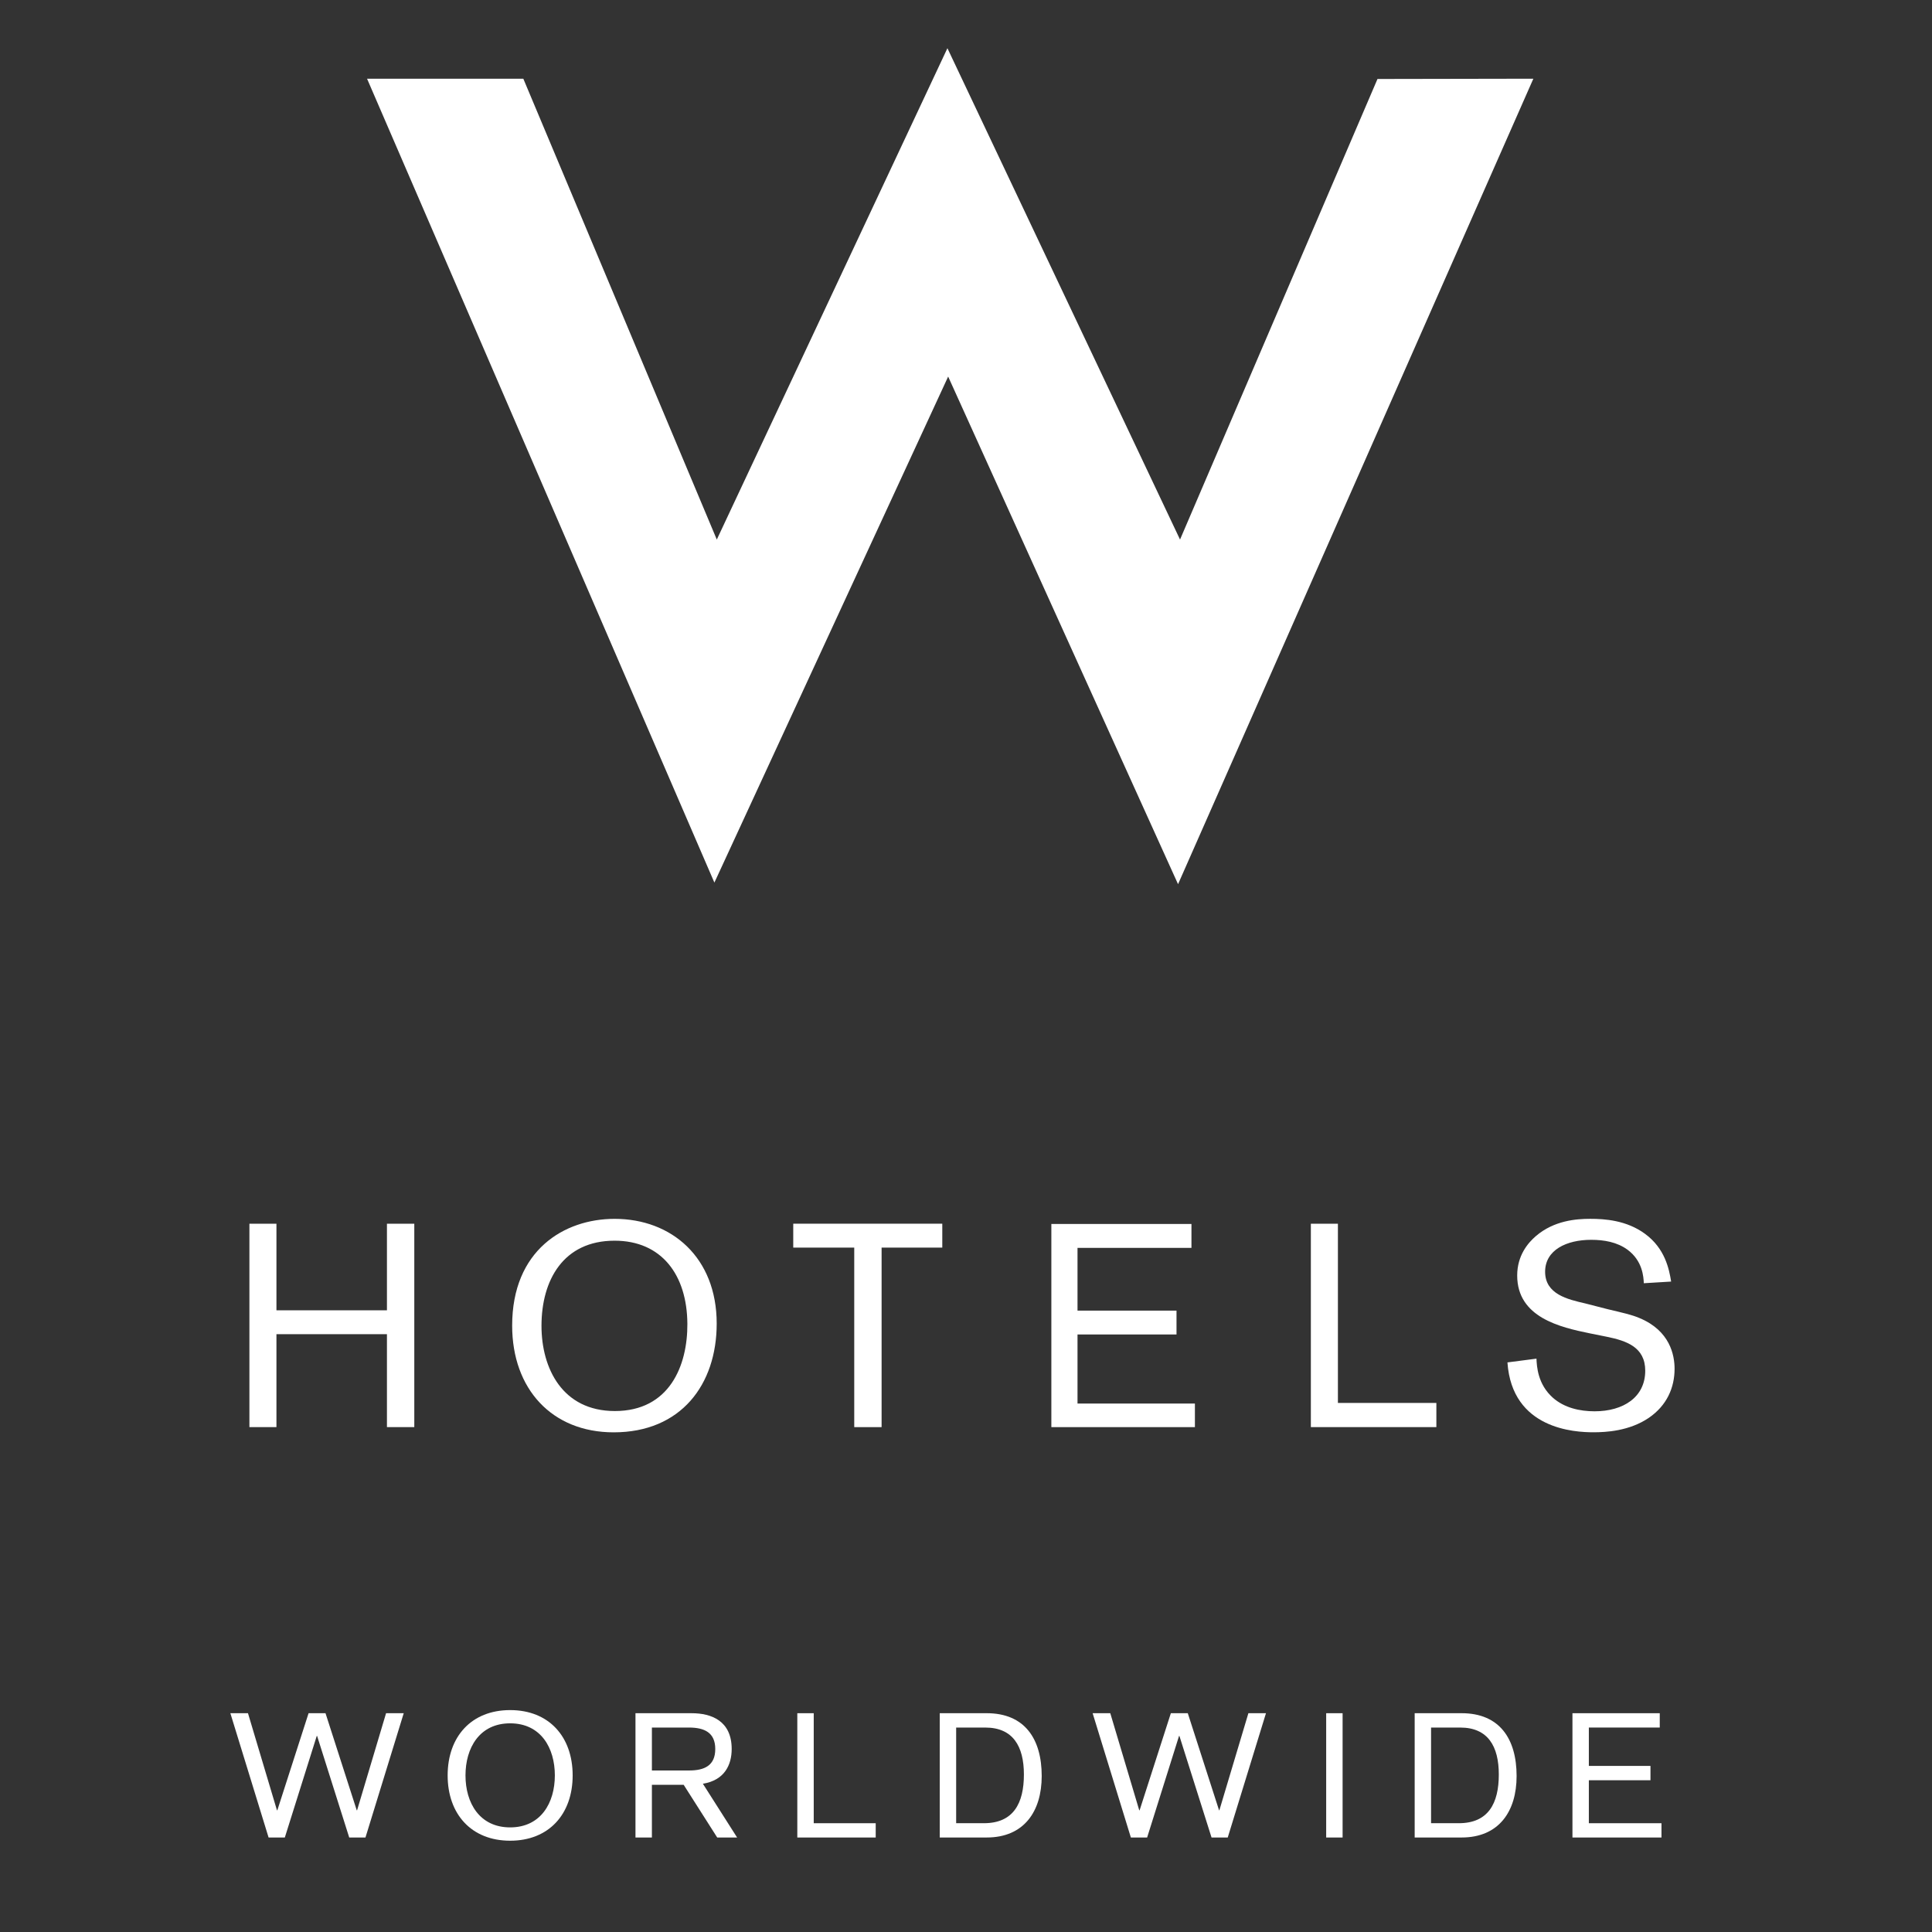 <?xml version="1.0" encoding="utf-8"?>
<!-- Generator: Adobe Illustrator 17.0.0, SVG Export Plug-In . SVG Version: 6.00 Build 0)  -->
<!DOCTYPE svg PUBLIC "-//W3C//DTD SVG 1.1//EN" "http://www.w3.org/Graphics/SVG/1.1/DTD/svg11.dtd">
<svg version="1.1" id="Fames" xmlns="http://www.w3.org/2000/svg" xmlns:xlink="http://www.w3.org/1999/xlink" x="0px" y="0px"
	 width="128px" height="128px" viewBox="0 0 128 128" enable-background="new 0 0 128 128" xml:space="preserve">
<rect x="0" y="0" width="128" height="128" fill="#333333" stroke="none"/>
<g id="XMLID_433_">
	<polygon id="XMLID_460_" fill="#FFFFFF" points="24.318,5.214 34.671,5.214 47.49,35.747 62.769,3.194 78.18,35.747 91.262,5.233 
		101.589,5.214 78.049,58.58 62.818,24.949 47.33,58.474 	"/>
	<polygon id="XMLID_459_" fill="#FFFFFF" points="25.636,88.393 18.315,88.393 18.315,94.55 16.524,94.55 16.524,81.075 
		18.315,81.075 18.315,86.811 25.636,86.811 25.636,81.075 27.448,81.075 27.448,94.55 25.636,94.55 	"/>
	<g id="XMLID_434_">
		<path id="XMLID_456_" fill="#FFFFFF" d="M45.54,87.709c0.018,2.765-1.186,5.776-4.804,5.776c-3.469,0-4.861-2.82-4.861-5.645
			c0-3.031,1.449-5.641,4.843-5.641C43.821,82.199,45.521,84.45,45.54,87.709 M47.483,87.691c0-4.386-2.992-6.939-6.765-6.939
			c-3.339,0-6.786,2.076-6.786,7.072c0,4.194,2.629,7.072,6.727,7.072C45.119,94.895,47.483,91.73,47.483,87.691"/>
		<polygon id="XMLID_455_" fill="#FFFFFF" points="58.408,82.657 58.408,94.551 56.596,94.551 56.596,82.657 52.555,82.657 
			52.555,81.073 62.429,81.073 62.429,82.657 		"/>
		<polygon id="XMLID_454_" fill="#FFFFFF" points="71.388,88.412 71.388,92.989 79.166,92.989 79.166,94.551 69.655,94.551 
			69.655,81.091 78.937,81.091 78.937,82.675 71.388,82.675 71.388,86.832 77.947,86.832 77.947,88.412 		"/>
		<polygon id="XMLID_453_" fill="#FFFFFF" points="88.64,92.948 95.163,92.948 95.163,94.55 86.848,94.55 86.848,81.075 
			88.64,81.075 		"/>
		<path id="XMLID_452_" fill="#FFFFFF" d="M105.322,88.336c-1.945-0.4-4.804-1.047-4.804-3.831c0-1.335,0.724-2.171,1.239-2.612
			c1.202-1.031,2.669-1.143,3.602-1.143c0.955,0,2.402,0.094,3.625,0.992c1.333,0.973,1.6,2.343,1.733,3.165l-1.81,0.11
			c-0.02-0.418-0.075-1.484-1.088-2.227c-0.686-0.498-1.543-0.649-2.4-0.649c-1.623,0-3.051,0.667-3.051,2.116
			c0,1.486,1.488,1.829,2.649,2.096l1.488,0.382c1.029,0.247,1.584,0.363,2.116,0.59c2.023,0.839,2.324,2.459,2.324,3.357
			c0,1.257-0.512,2.439-1.714,3.259c-1.298,0.876-2.841,0.951-3.663,0.951c-1.218,0-5.392-0.19-5.696-4.629l1.923-0.249
			c0.022,0.512,0.08,1.696,1.09,2.592c0.761,0.667,1.773,0.896,2.763,0.896c1.904,0,3.353-0.935,3.353-2.688
			c0-1.563-1.239-1.984-2.551-2.251L105.322,88.336z"/>
		<polygon id="XMLID_451_" fill="#FFFFFF" points="15.262,113.505 16.429,113.505 18.35,119.936 18.374,119.936 20.444,113.505 
			21.566,113.505 23.635,119.936 23.658,119.936 25.578,113.505 26.748,113.505 24.213,121.74 23.137,121.74 21.009,115.01 
			20.986,115.01 18.87,121.74 17.795,121.74 		"/>
		<path id="XMLID_448_" fill="#FFFFFF" d="M33.799,113.298c2.567,0,4.141,1.757,4.141,4.327c0,2.565-1.573,4.327-4.141,4.327
			c-2.568,0-4.141-1.761-4.141-4.327C29.658,115.055,31.231,113.298,33.799,113.298 M33.799,121.069
			c2.037,0,2.961-1.631,2.961-3.445c0-1.816-0.925-3.449-2.961-3.449c-2.035,0-2.959,1.633-2.959,3.449
			C30.839,119.438,31.764,121.069,33.799,121.069"/>
		<path id="XMLID_445_" fill="#FFFFFF" d="M42.102,113.505h3.725c1.296,0,2.649,0.498,2.649,2.371c0,1.053-0.475,2.069-1.908,2.302
			l2.267,3.561h-1.318l-2.223-3.492H43.19v3.492h-1.088V113.505z M43.19,117.299h2.463c1.018,0,1.735-0.324,1.735-1.422
			c0-1.086-0.716-1.422-1.735-1.422H43.19V117.299z"/>
		<polygon id="XMLID_444_" fill="#FFFFFF" points="52.824,113.505 53.912,113.505 53.912,120.793 58.018,120.793 58.018,121.74 
			52.824,121.74 		"/>
		<path id="XMLID_441_" fill="#FFFFFF" d="M62.261,113.504h3.11c2.51,0,3.645,1.69,3.645,4.163c0,2.349-1.18,4.072-3.645,4.072
			h-3.11V113.504z M63.348,120.792h1.839c1.955,0,2.649-1.318,2.649-3.227c0-1.876-0.729-3.11-2.557-3.11h-1.931V120.792z"/>
		<polygon id="XMLID_440_" fill="#FFFFFF" points="72.39,113.505 73.559,113.505 75.478,119.936 75.502,119.936 77.572,113.505 
			78.694,113.505 80.766,119.936 80.786,119.936 82.709,113.505 83.874,113.505 81.341,121.74 80.268,121.74 78.139,115.01 
			78.115,115.01 76,121.74 74.923,121.74 		"/>
		<rect id="XMLID_439_" x="87.863" y="113.505" fill="#FFFFFF" width="1.088" height="8.235"/>
		<path id="XMLID_436_" fill="#FFFFFF" d="M93.726,113.504h3.11c2.508,0,3.643,1.69,3.643,4.163c0,2.349-1.18,4.072-3.643,4.072
			h-3.11V113.504z M94.812,120.792h1.839c1.955,0,2.649-1.318,2.649-3.227c0-1.876-0.727-3.11-2.555-3.11h-1.933V120.792z"/>
		<polygon id="XMLID_435_" fill="#FFFFFF" points="104.179,113.505 109.963,113.505 109.963,114.454 105.265,114.454 
			105.265,116.997 109.348,116.997 109.348,117.946 105.265,117.946 105.265,120.793 110.077,120.793 110.077,121.74 
			104.179,121.74 		"/>
	</g>
</g>
</svg>
